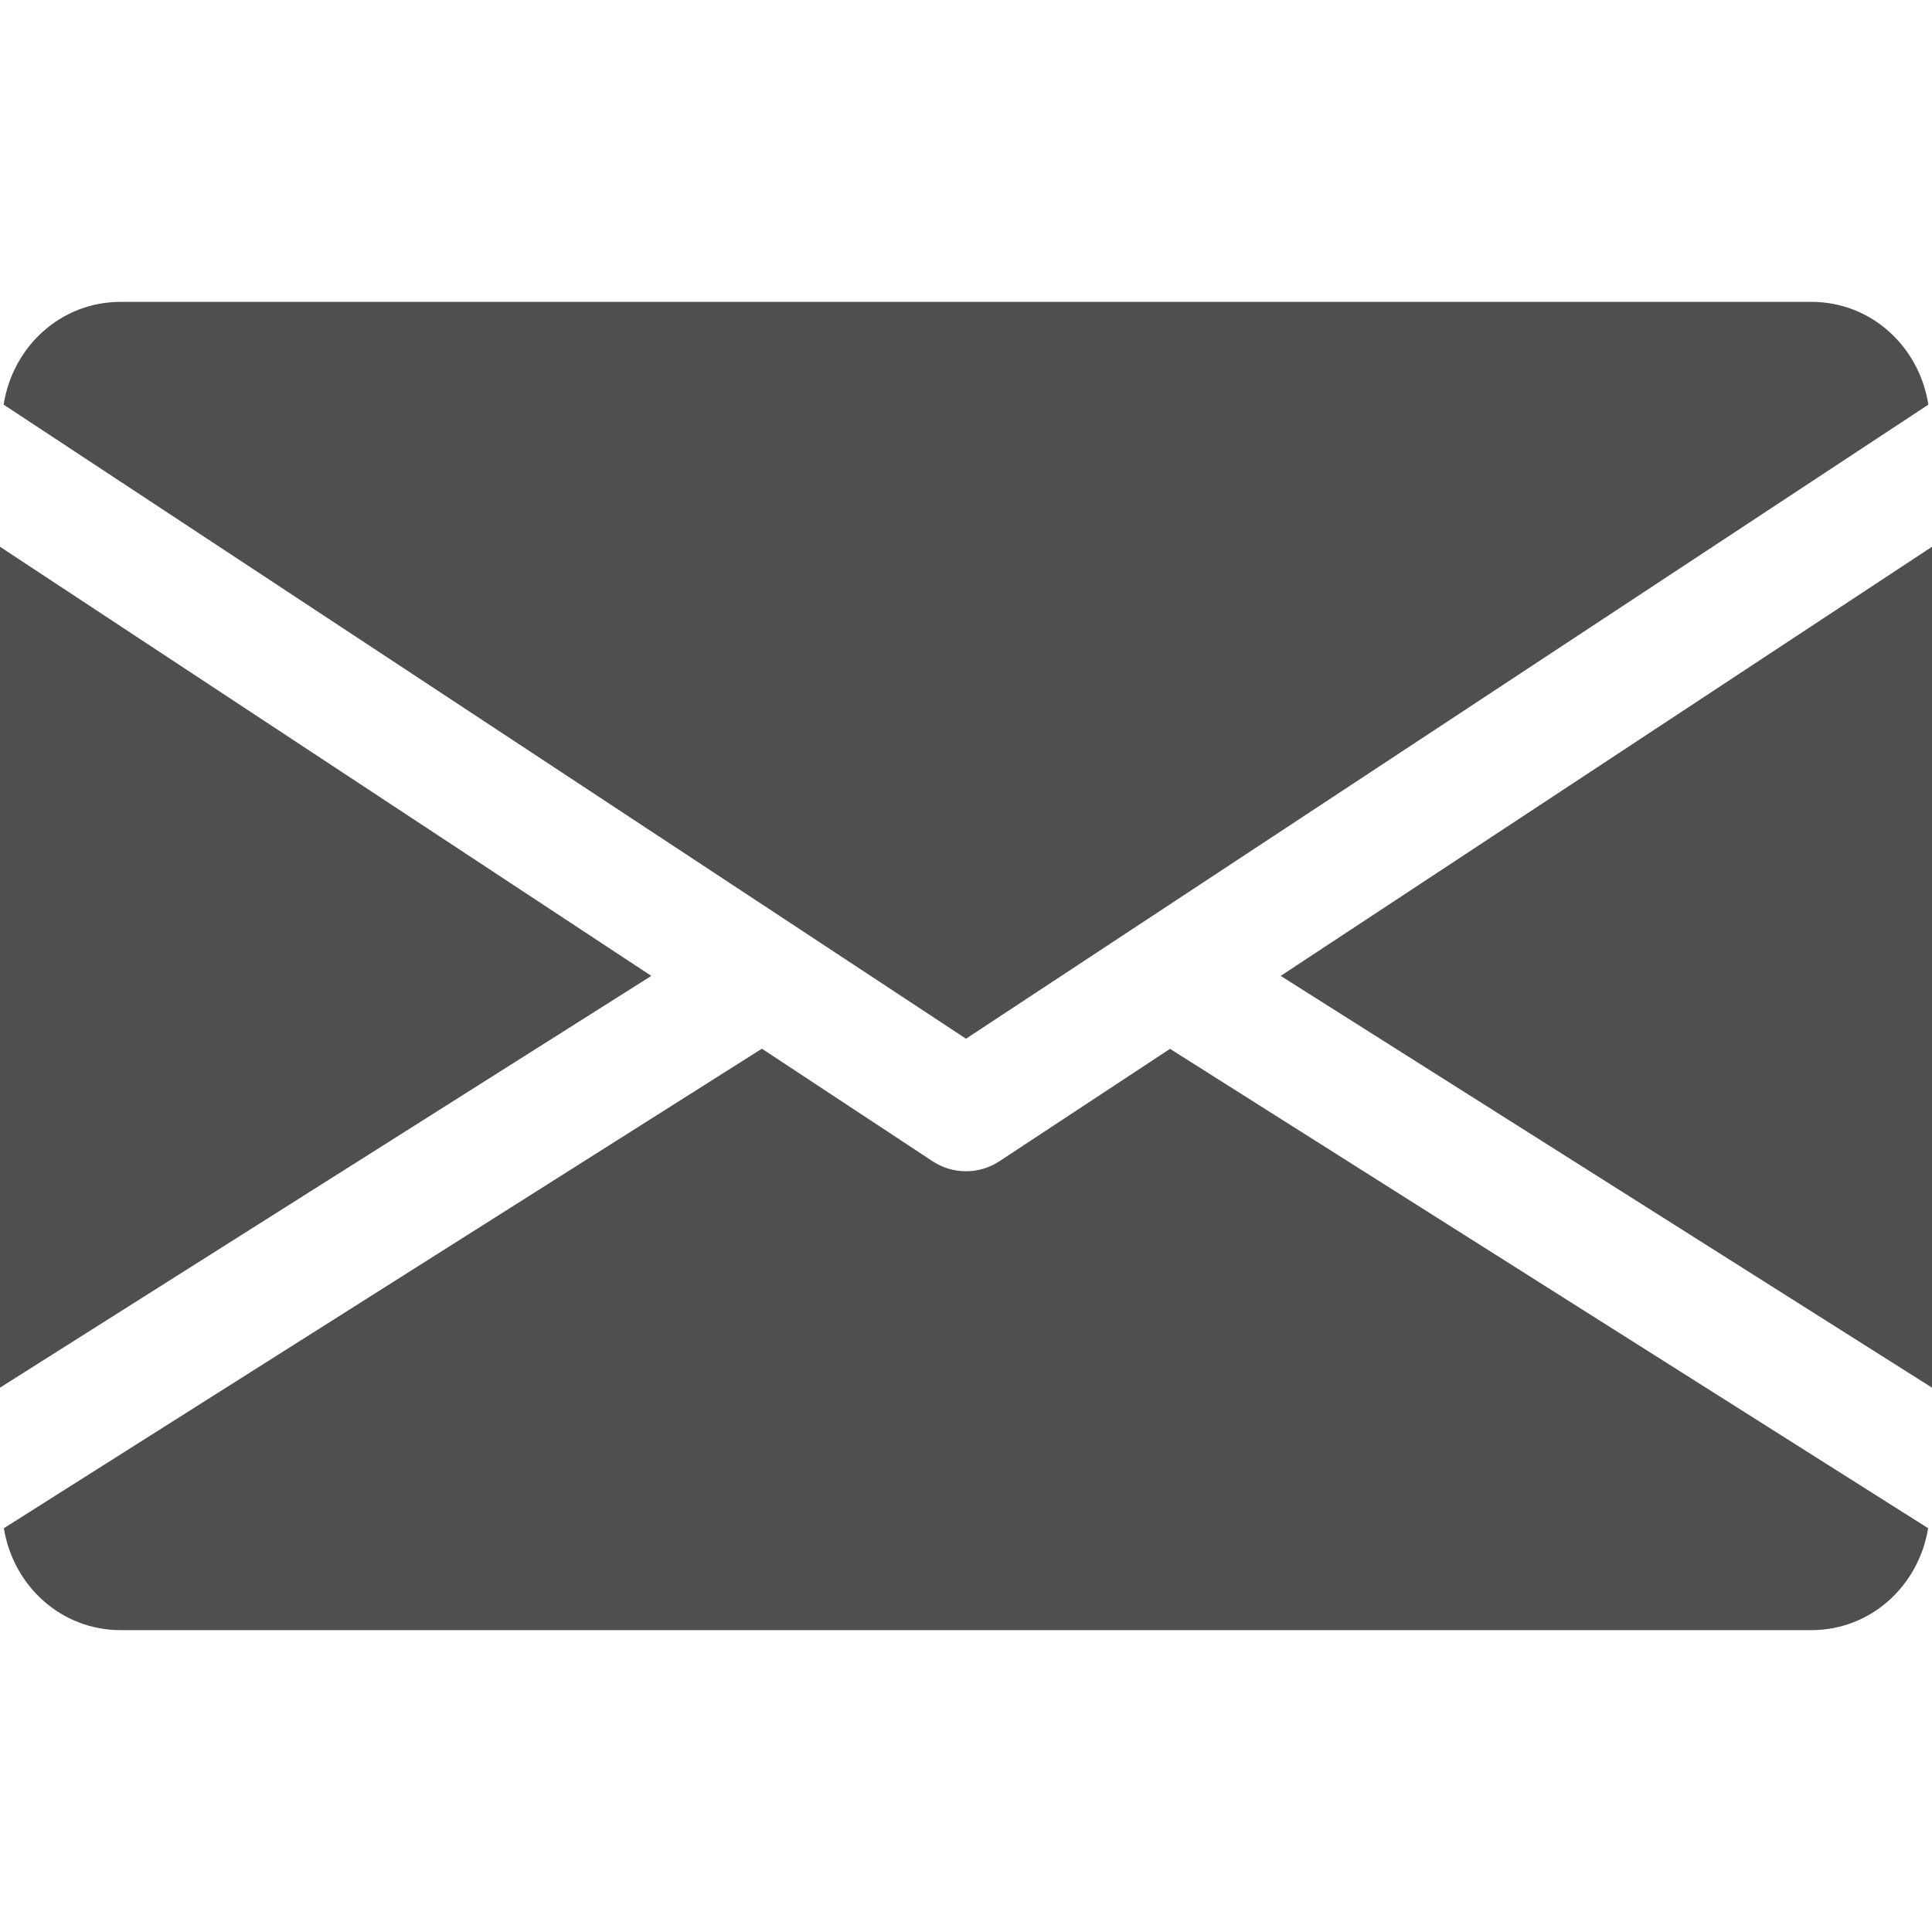 <svg width="25" height="25" viewBox="0 0 25 25" fill="none" xmlns="http://www.w3.org/2000/svg">
<g clip-path="url(#clip0)">
<path d="M16.572 12.628L25 17.956V7.075L16.572 12.628Z" fill="#4F4F4F"/>
<path d="M0 7.075V17.956L8.428 12.628L0 7.075Z" fill="#4F4F4F"/>
<path d="M23.438 3.906H1.562C0.783 3.906 0.164 4.487 0.047 5.236L12.5 13.441L24.953 5.236C24.836 4.487 24.217 3.906 23.438 3.906Z" fill="#4F4F4F"/>
<path d="M15.14 13.572L12.93 15.028C12.798 15.114 12.65 15.156 12.5 15.156C12.35 15.156 12.201 15.114 12.07 15.028L9.859 13.57L0.05 19.775C0.17 20.517 0.786 21.094 1.562 21.094H23.437C24.214 21.094 24.829 20.517 24.95 19.775L15.14 13.572Z" fill="#4F4F4F"/>
</g>
<defs>
<clipPath id="clip0">
<rect width="25" height="25" fill="white"/>
</clipPath>
</defs>
</svg>
